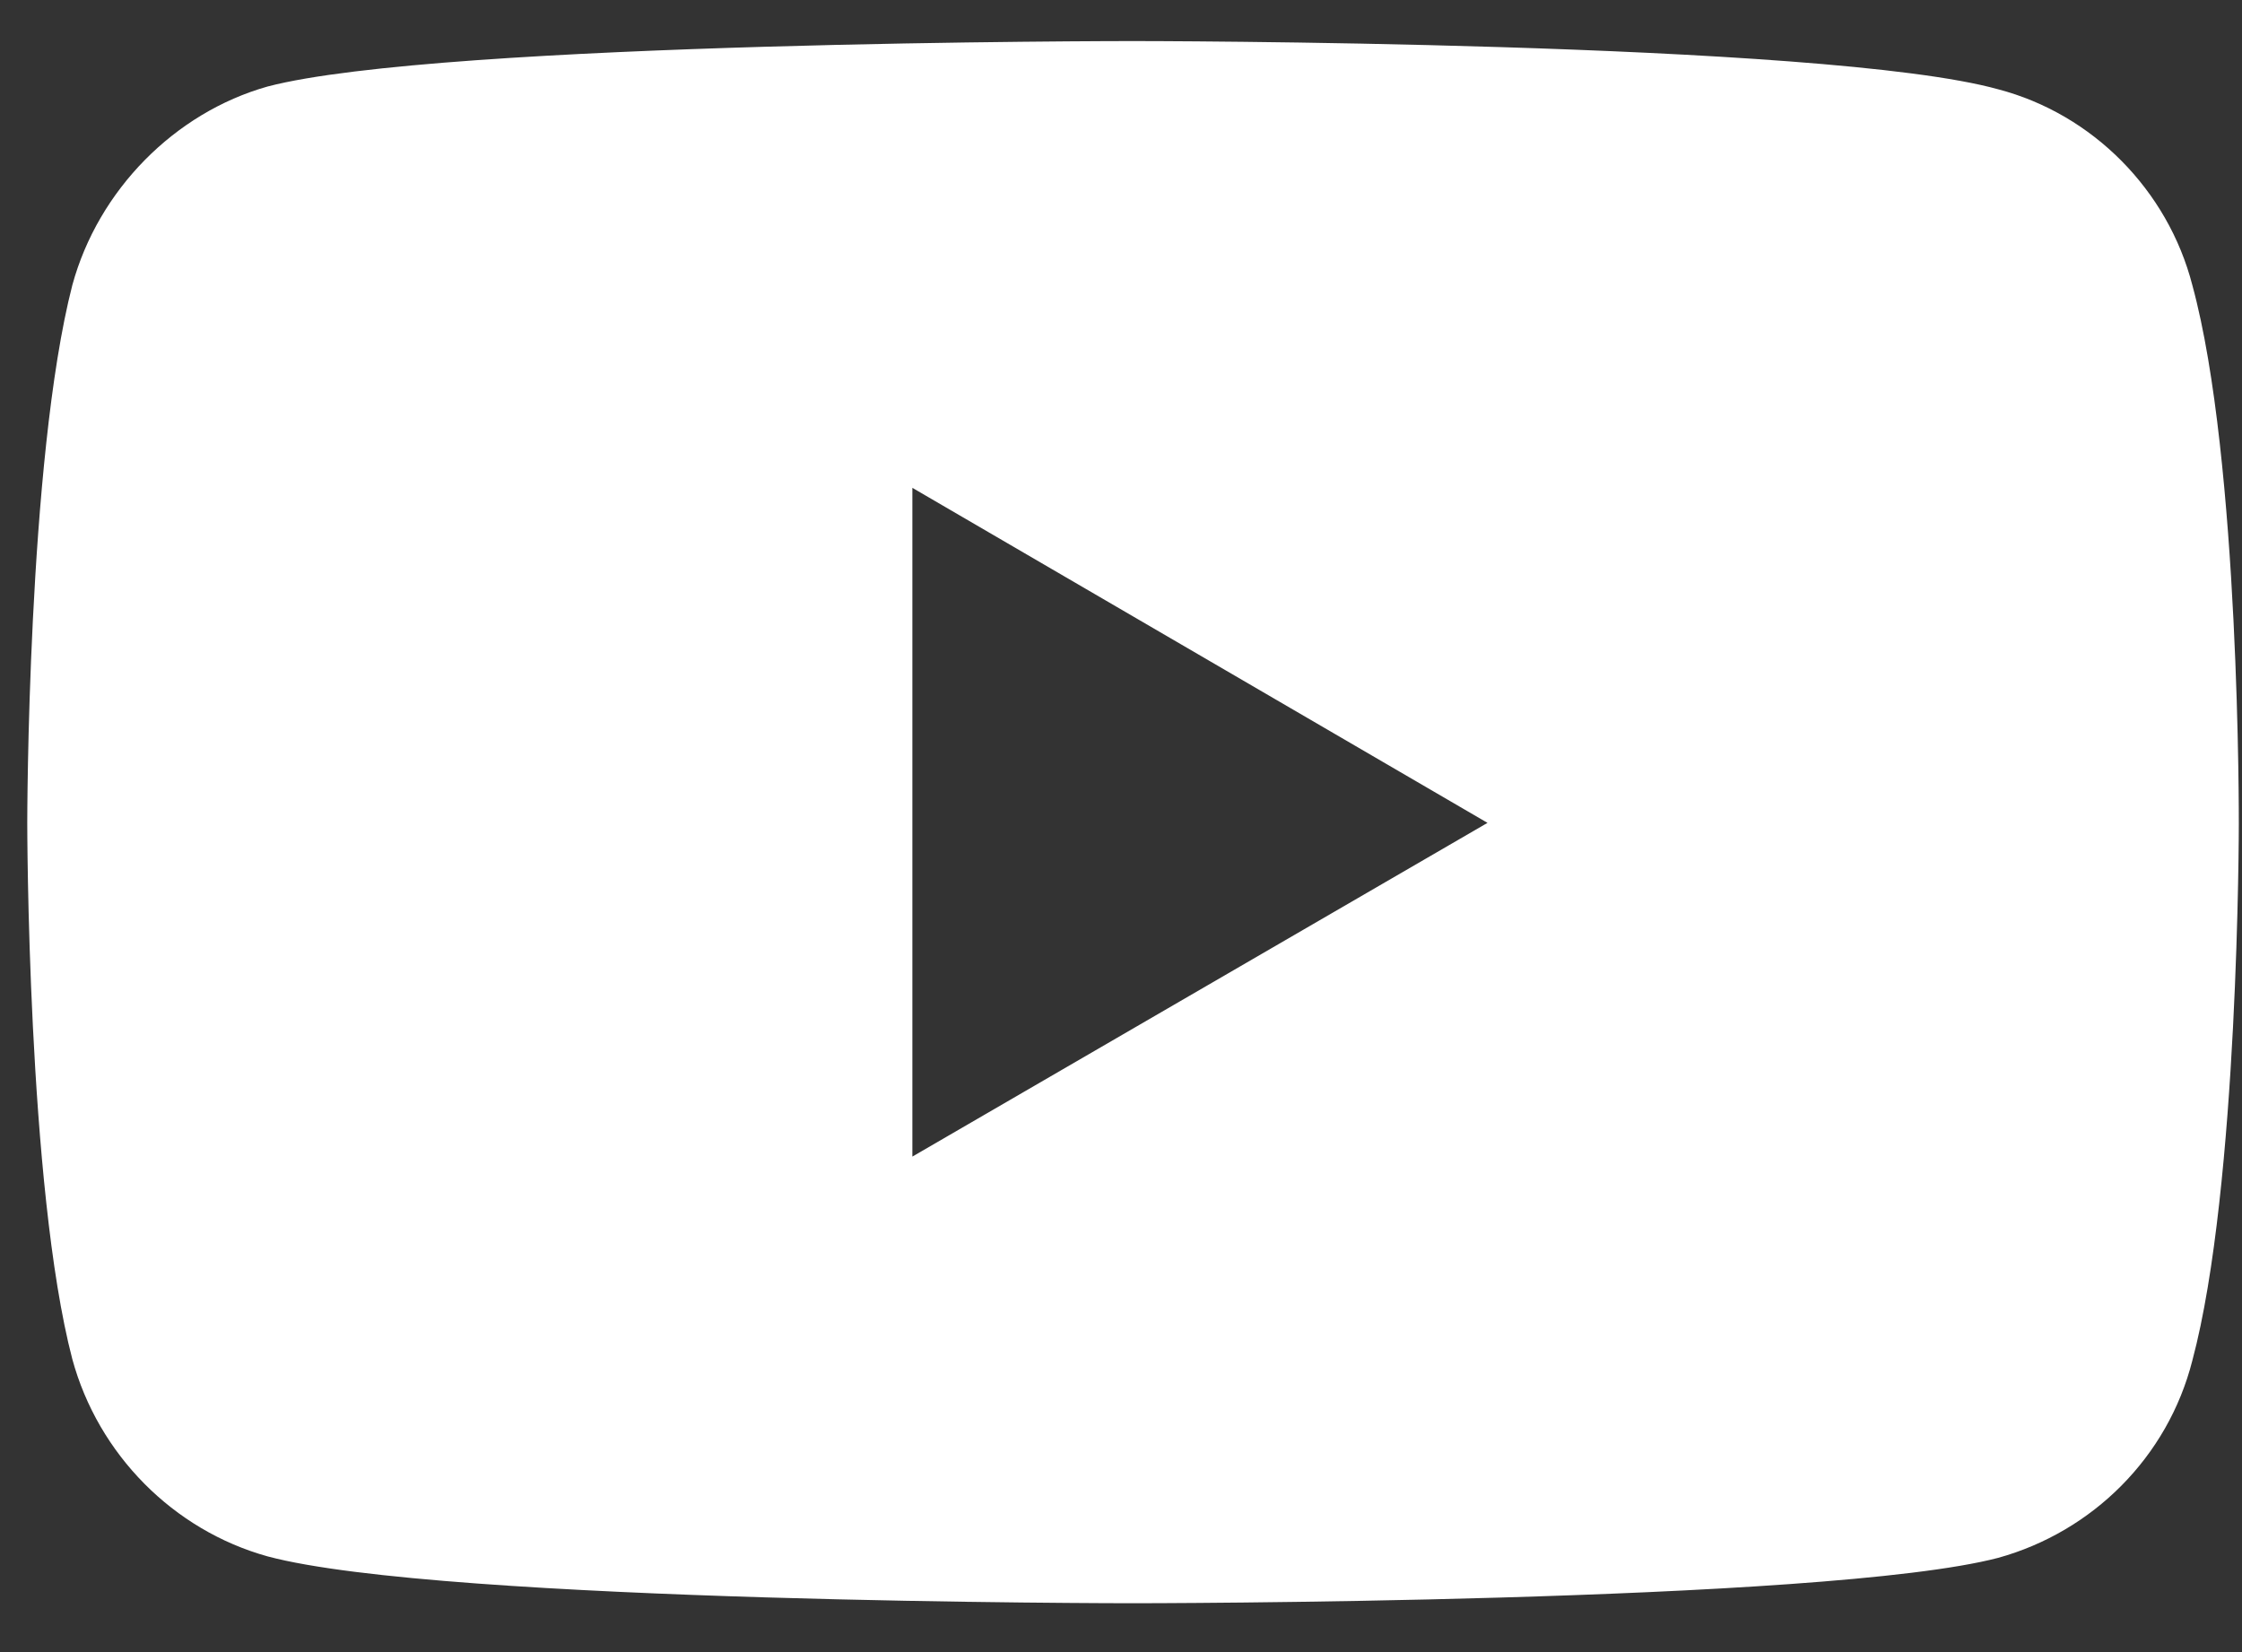 <svg width="19" height="14" viewBox="0 0 19 14" fill="none" xmlns="http://www.w3.org/2000/svg">
<rect x="0" y="0" width="19" height="14" fill="#333333" stroke="none"/>
<path d="M9.596 0.348C9.596 0.348 3.738 0.348 2.268 0.733C1.481 0.955 0.833 1.61 0.613 2.416C0.231 3.9 0.231 6.973 0.231 6.973C0.231 6.973 0.231 10.058 0.613 11.518C0.833 12.325 1.469 12.967 2.268 13.189C3.75 13.586 9.596 13.586 9.596 13.586C9.596 13.586 15.465 13.586 16.935 13.201C17.734 12.979 18.371 12.348 18.579 11.53C18.973 10.058 18.973 6.985 18.973 6.985C18.973 6.985 18.984 3.9 18.579 2.416C18.371 1.61 17.734 0.967 16.935 0.757C15.465 0.348 9.596 0.348 9.596 0.348ZM7.732 4.134L12.606 6.973L7.732 9.801V4.134Z" fill="white"/>
</svg>
